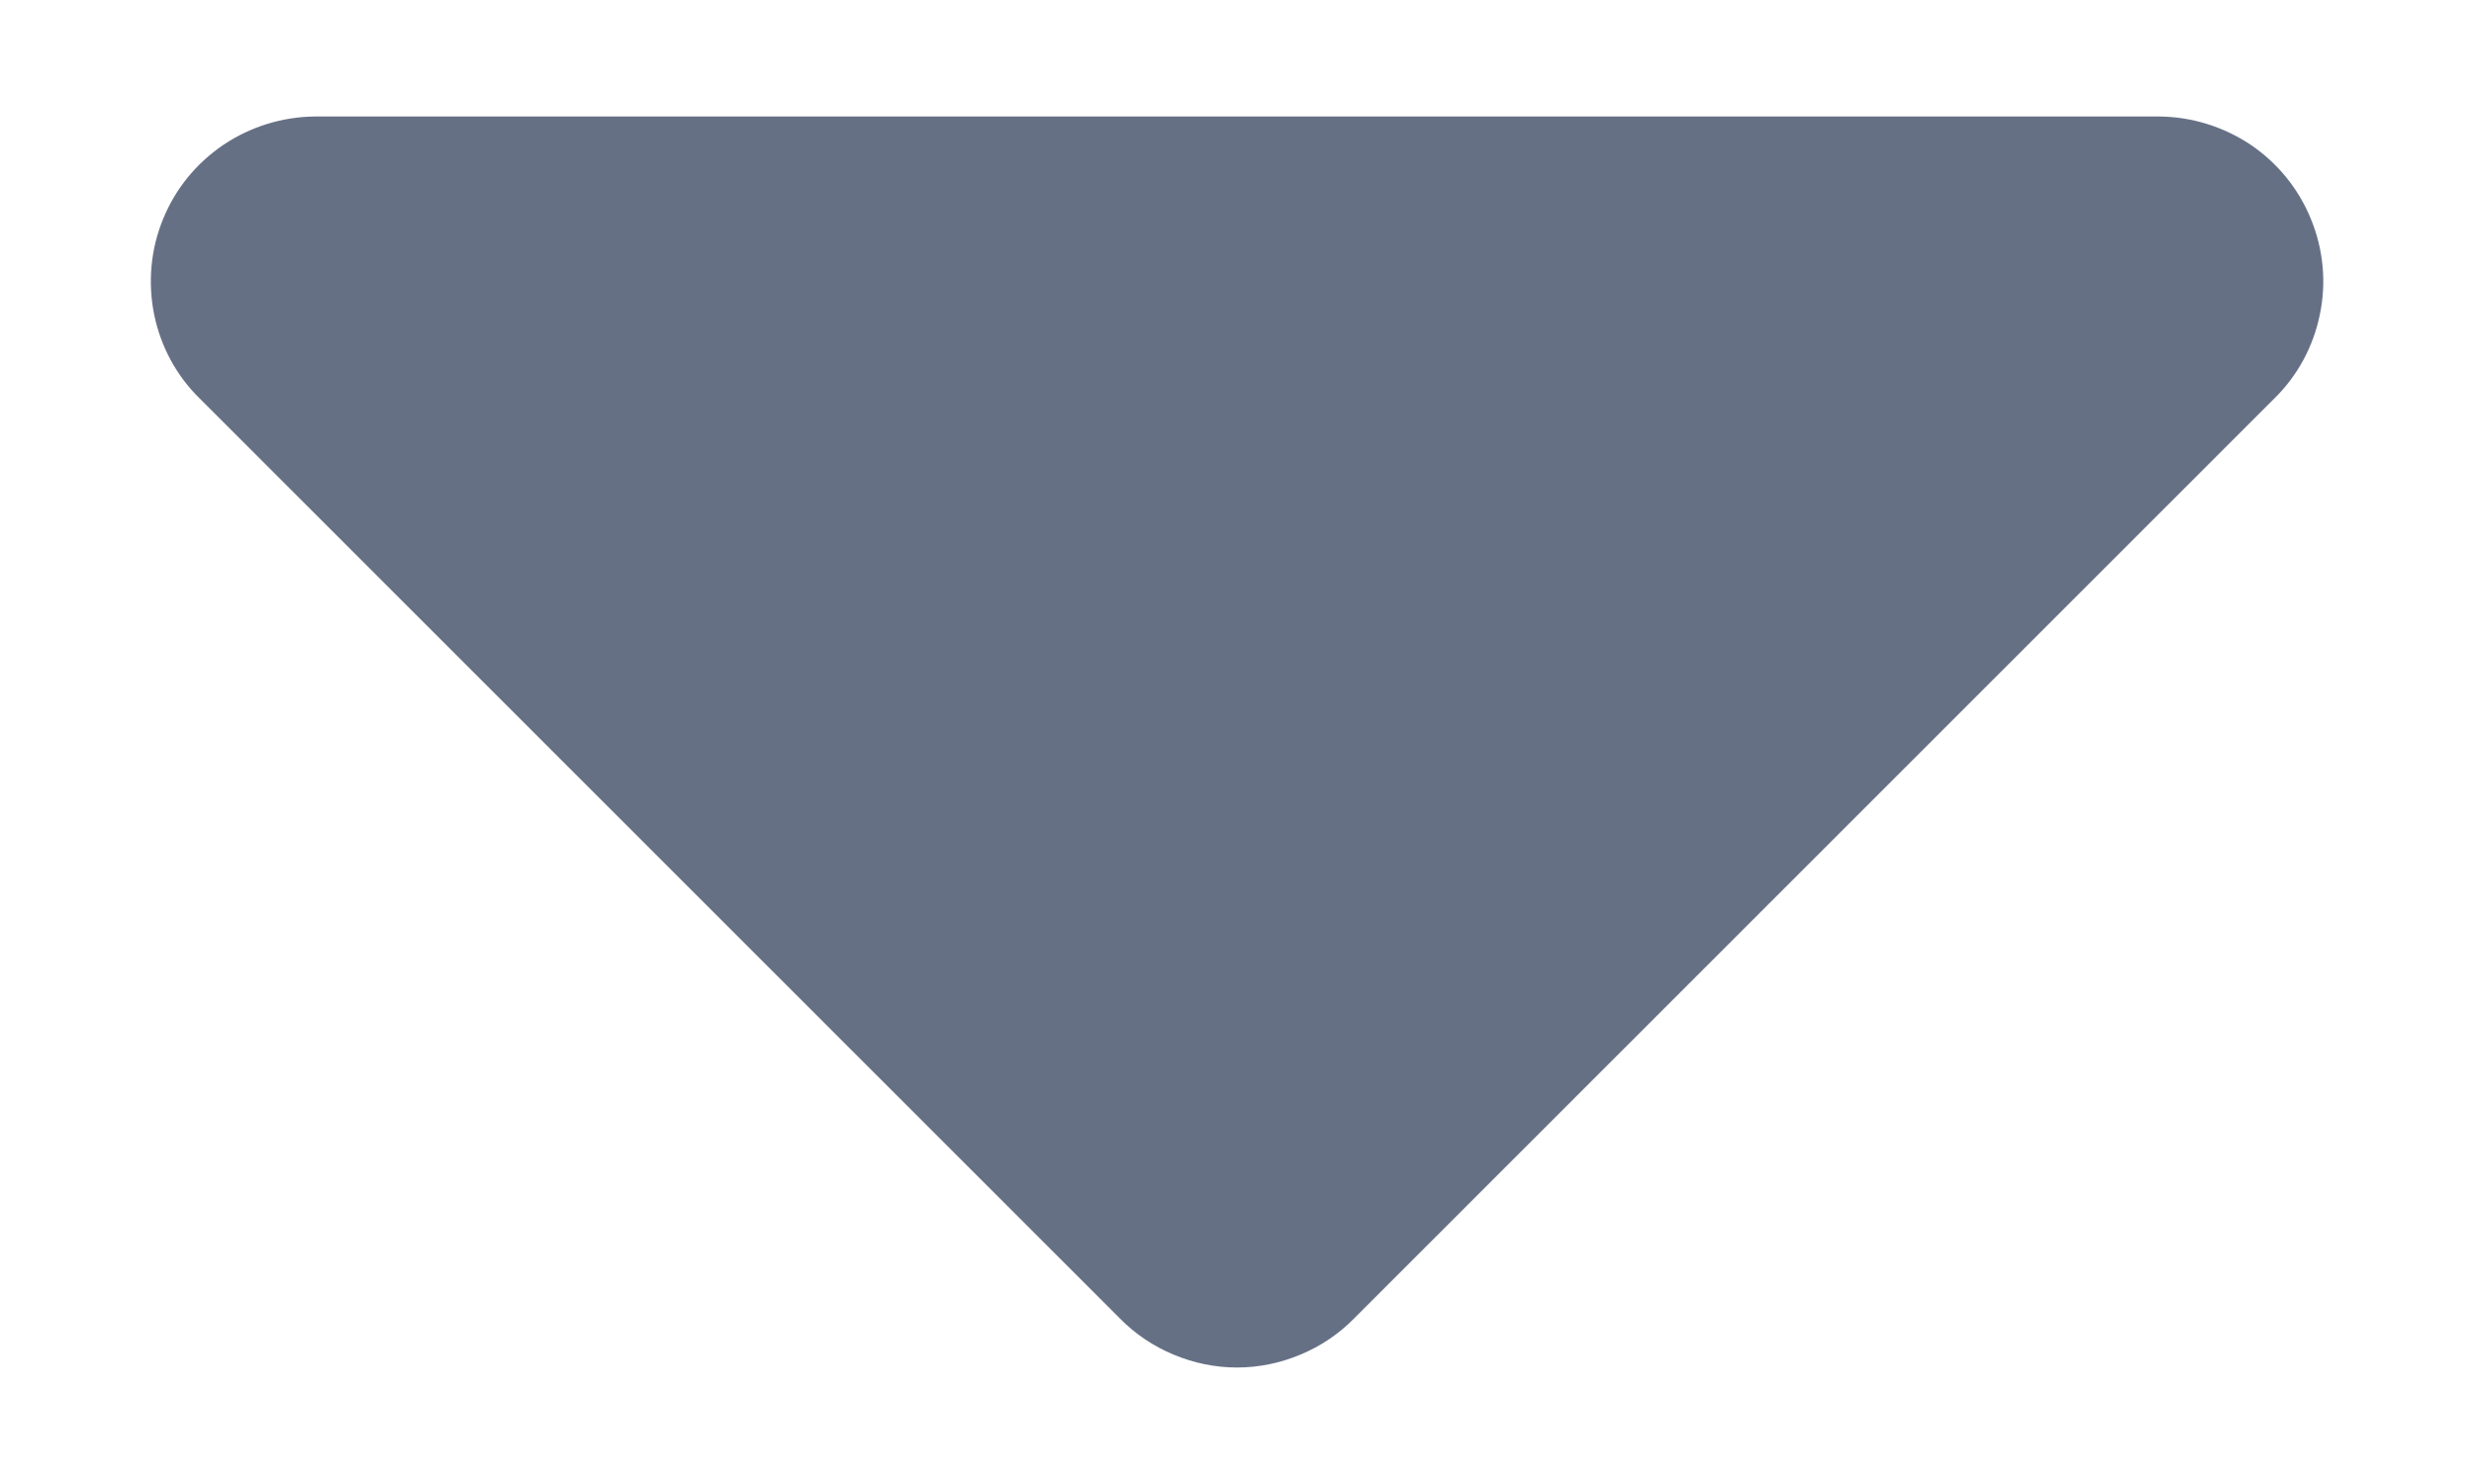 <svg width="10" height="6" viewBox="0 0 10 6" fill="none" xmlns="http://www.w3.org/2000/svg">
<path d="M8.727 0.471L1.273 0.471C1.142 0.472 1.013 0.512 0.904 0.585C0.794 0.659 0.709 0.763 0.659 0.886C0.609 1.008 0.597 1.142 0.623 1.271C0.649 1.4 0.713 1.519 0.807 1.611L4.527 5.331C4.589 5.394 4.662 5.443 4.744 5.477C4.825 5.511 4.912 5.529 5 5.529C5.088 5.529 5.175 5.511 5.256 5.477C5.338 5.443 5.411 5.394 5.473 5.331L9.193 1.611C9.287 1.519 9.351 1.4 9.377 1.271C9.404 1.142 9.391 1.008 9.341 0.886C9.291 0.763 9.206 0.659 9.097 0.585C8.987 0.512 8.859 0.472 8.727 0.471Z" fill="#667085"/>
</svg>
